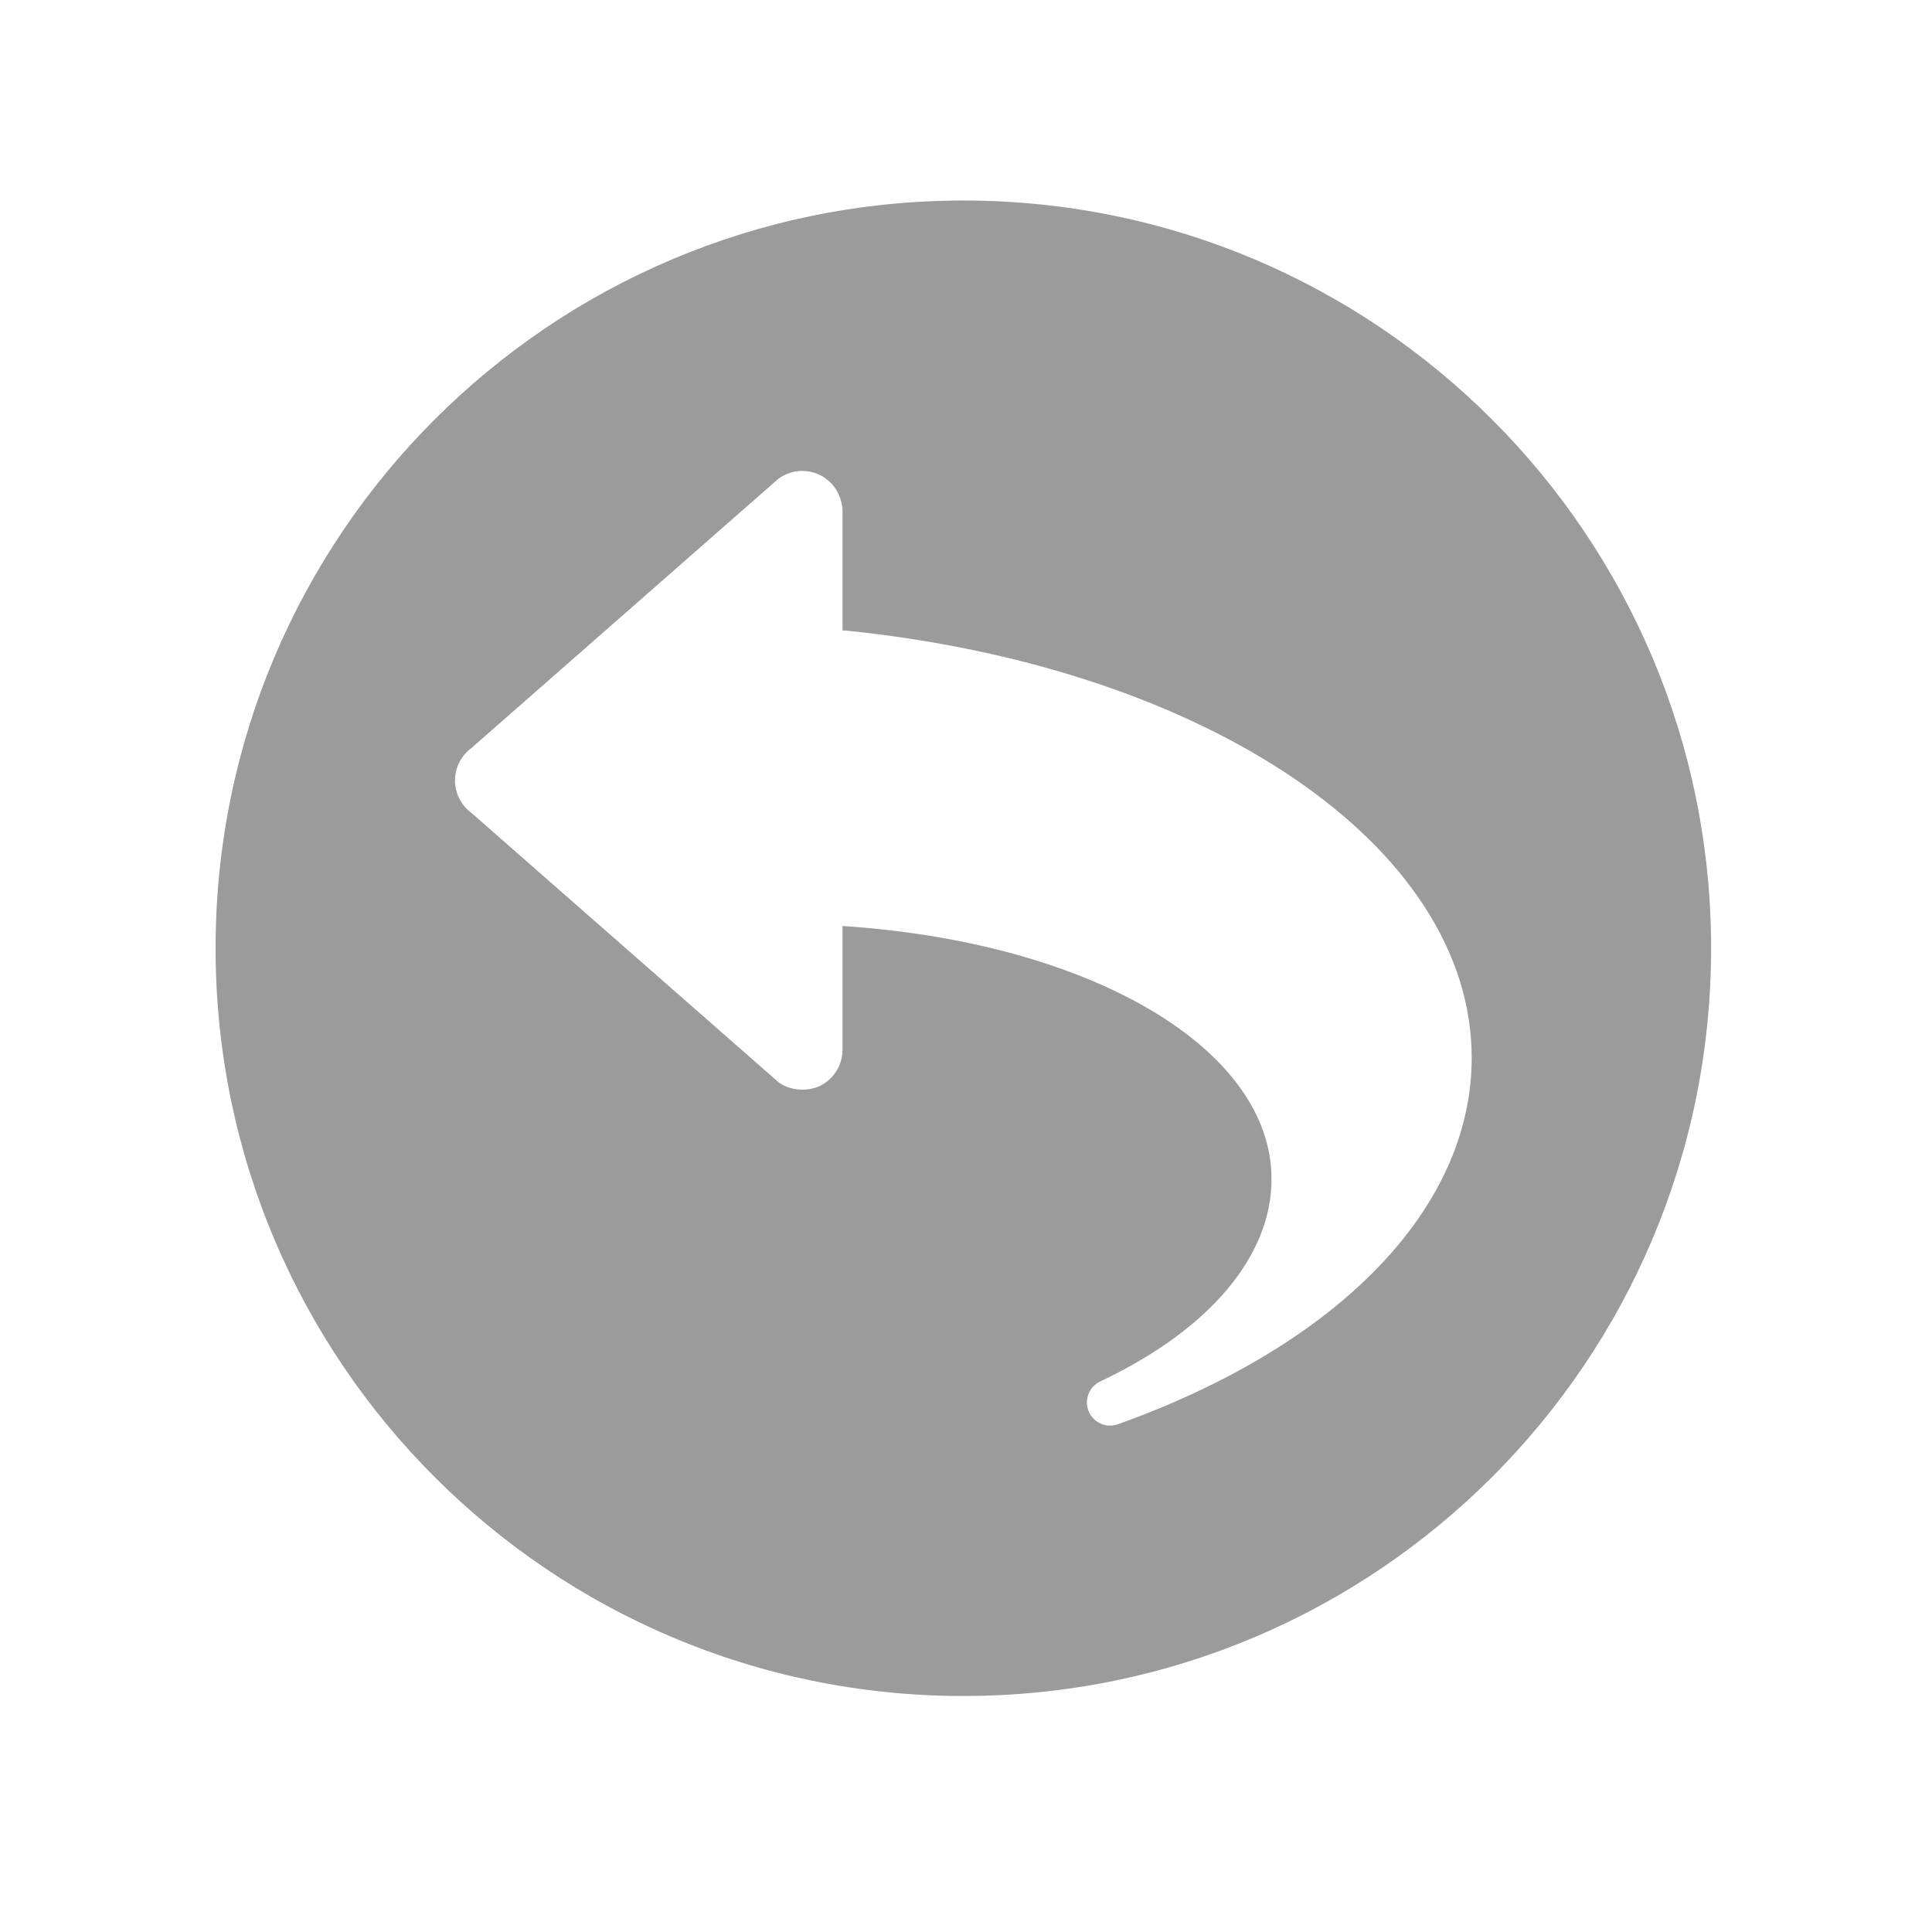 <?xml version="1.0" encoding="UTF-8" standalone="no"?>
<svg width="80px" height="80px" version="1.1" xmlns="http://www.w3.org/2000/svg" xmlns:xlink="http://www.w3.org/1999/xlink" xmlns:sketch="http://www.bohemiancoding.com/sketch/ns">
    <title>jump-link</title>
    <description>Created with Sketch (http://www.bohemiancoding.com/sketch)</description>
    <defs></defs>
    <g id="Page 1" fill="rgb(215,215,215)" fill-rule="evenodd">
        <path d="M8.927,39.267 C8.927,22.165 22.79,8.303 39.89,8.303 C56.991,8.303 70.852,22.165 70.853,39.267 C70.853,56.367 56.991,70.228 39.89,70.228 C22.79,70.228 8.927,56.367 8.927,39.267 Z M46.291,58.975 C55.463,55.69 60.94,50.015 60.94,43.798 C60.94,35.066 50.026,27.625 34.985,26.107 C34.951,26.103 34.922,26.117 34.888,26.117 L34.887,23.664 L34.887,21.168 C34.887,21.027 34.864,20.89 34.83,20.76 C34.822,20.723 34.809,20.686 34.798,20.649 C34.764,20.549 34.72,20.452 34.67,20.358 C34.653,20.33 34.642,20.302 34.624,20.273 C34.559,20.173 34.485,20.075 34.399,19.989 C34.392,19.982 34.384,19.979 34.375,19.972 C34.26,19.859 34.127,19.758 33.977,19.683 C33.419,19.397 32.747,19.449 32.239,19.818 L19.529,30.968 C19.097,31.282 18.84,31.785 18.84,32.318 C18.842,32.853 19.097,33.352 19.529,33.668 L32.242,44.817 C32.551,45.042 32.923,45.134 33.292,45.119 L33.293,45.119 C33.405,45.114 33.513,45.104 33.621,45.076 C33.745,45.05 33.864,45.011 33.978,44.953 C34.535,44.666 34.888,44.095 34.888,43.466 L34.887,38.343 C45.183,39.021 52.651,43.422 52.651,48.825 C52.651,52.023 50.064,55.076 45.558,57.202 C45.094,57.422 44.884,57.965 45.08,58.439 C45.232,58.806 45.588,59.031 45.966,59.031 C46.074,59.031 46.184,59.012 46.291,58.975 Z M46.291,58.975" id="path468" fill="rgb(154,155,154)"></path>
    </g>
</svg>